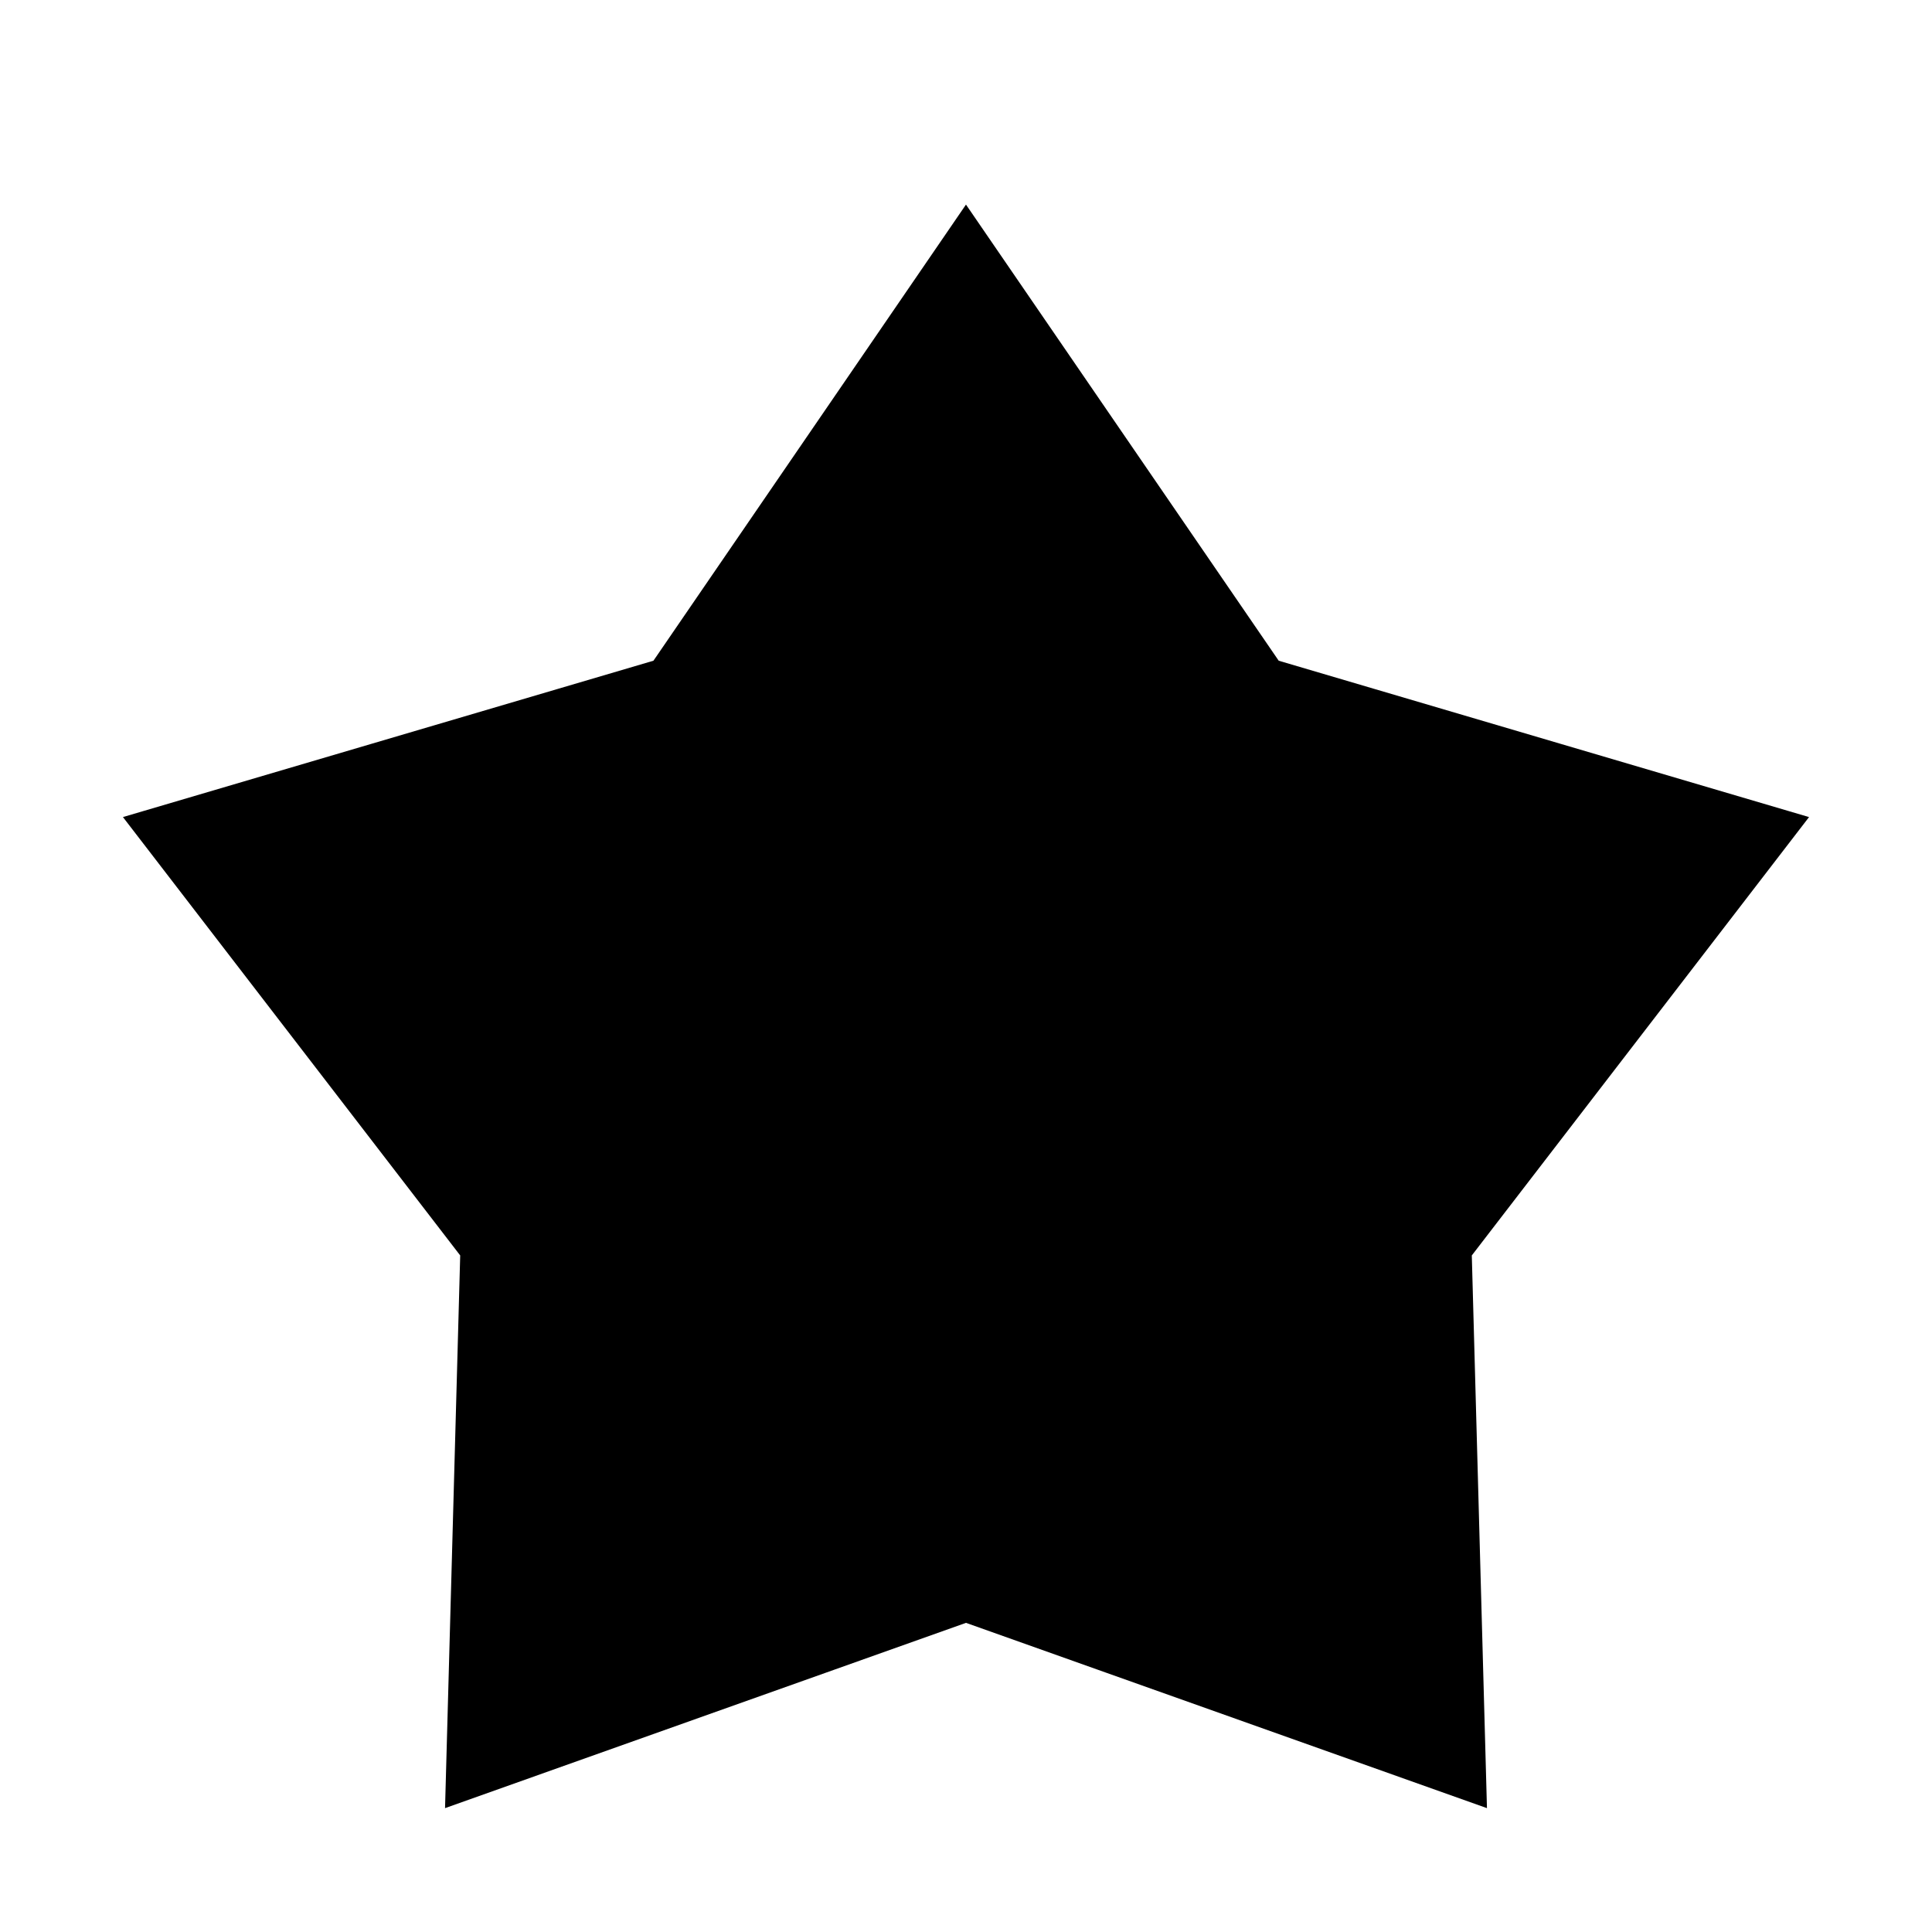 <svg width="14" height="14" viewBox="0 0 12 11" fill="none" xmlns="http://www.w3.org/2000/svg">
<path d="M6 1.832L7.568 4.119L10.227 4.903L8.536 7.101L8.612 9.872L6 8.943L3.388 9.872L3.464 7.101L1.773 4.903L4.433 4.119L6 1.832Z" fill="currentColor" stroke="currentColor" stroke-width="1.2"/>
</svg>
